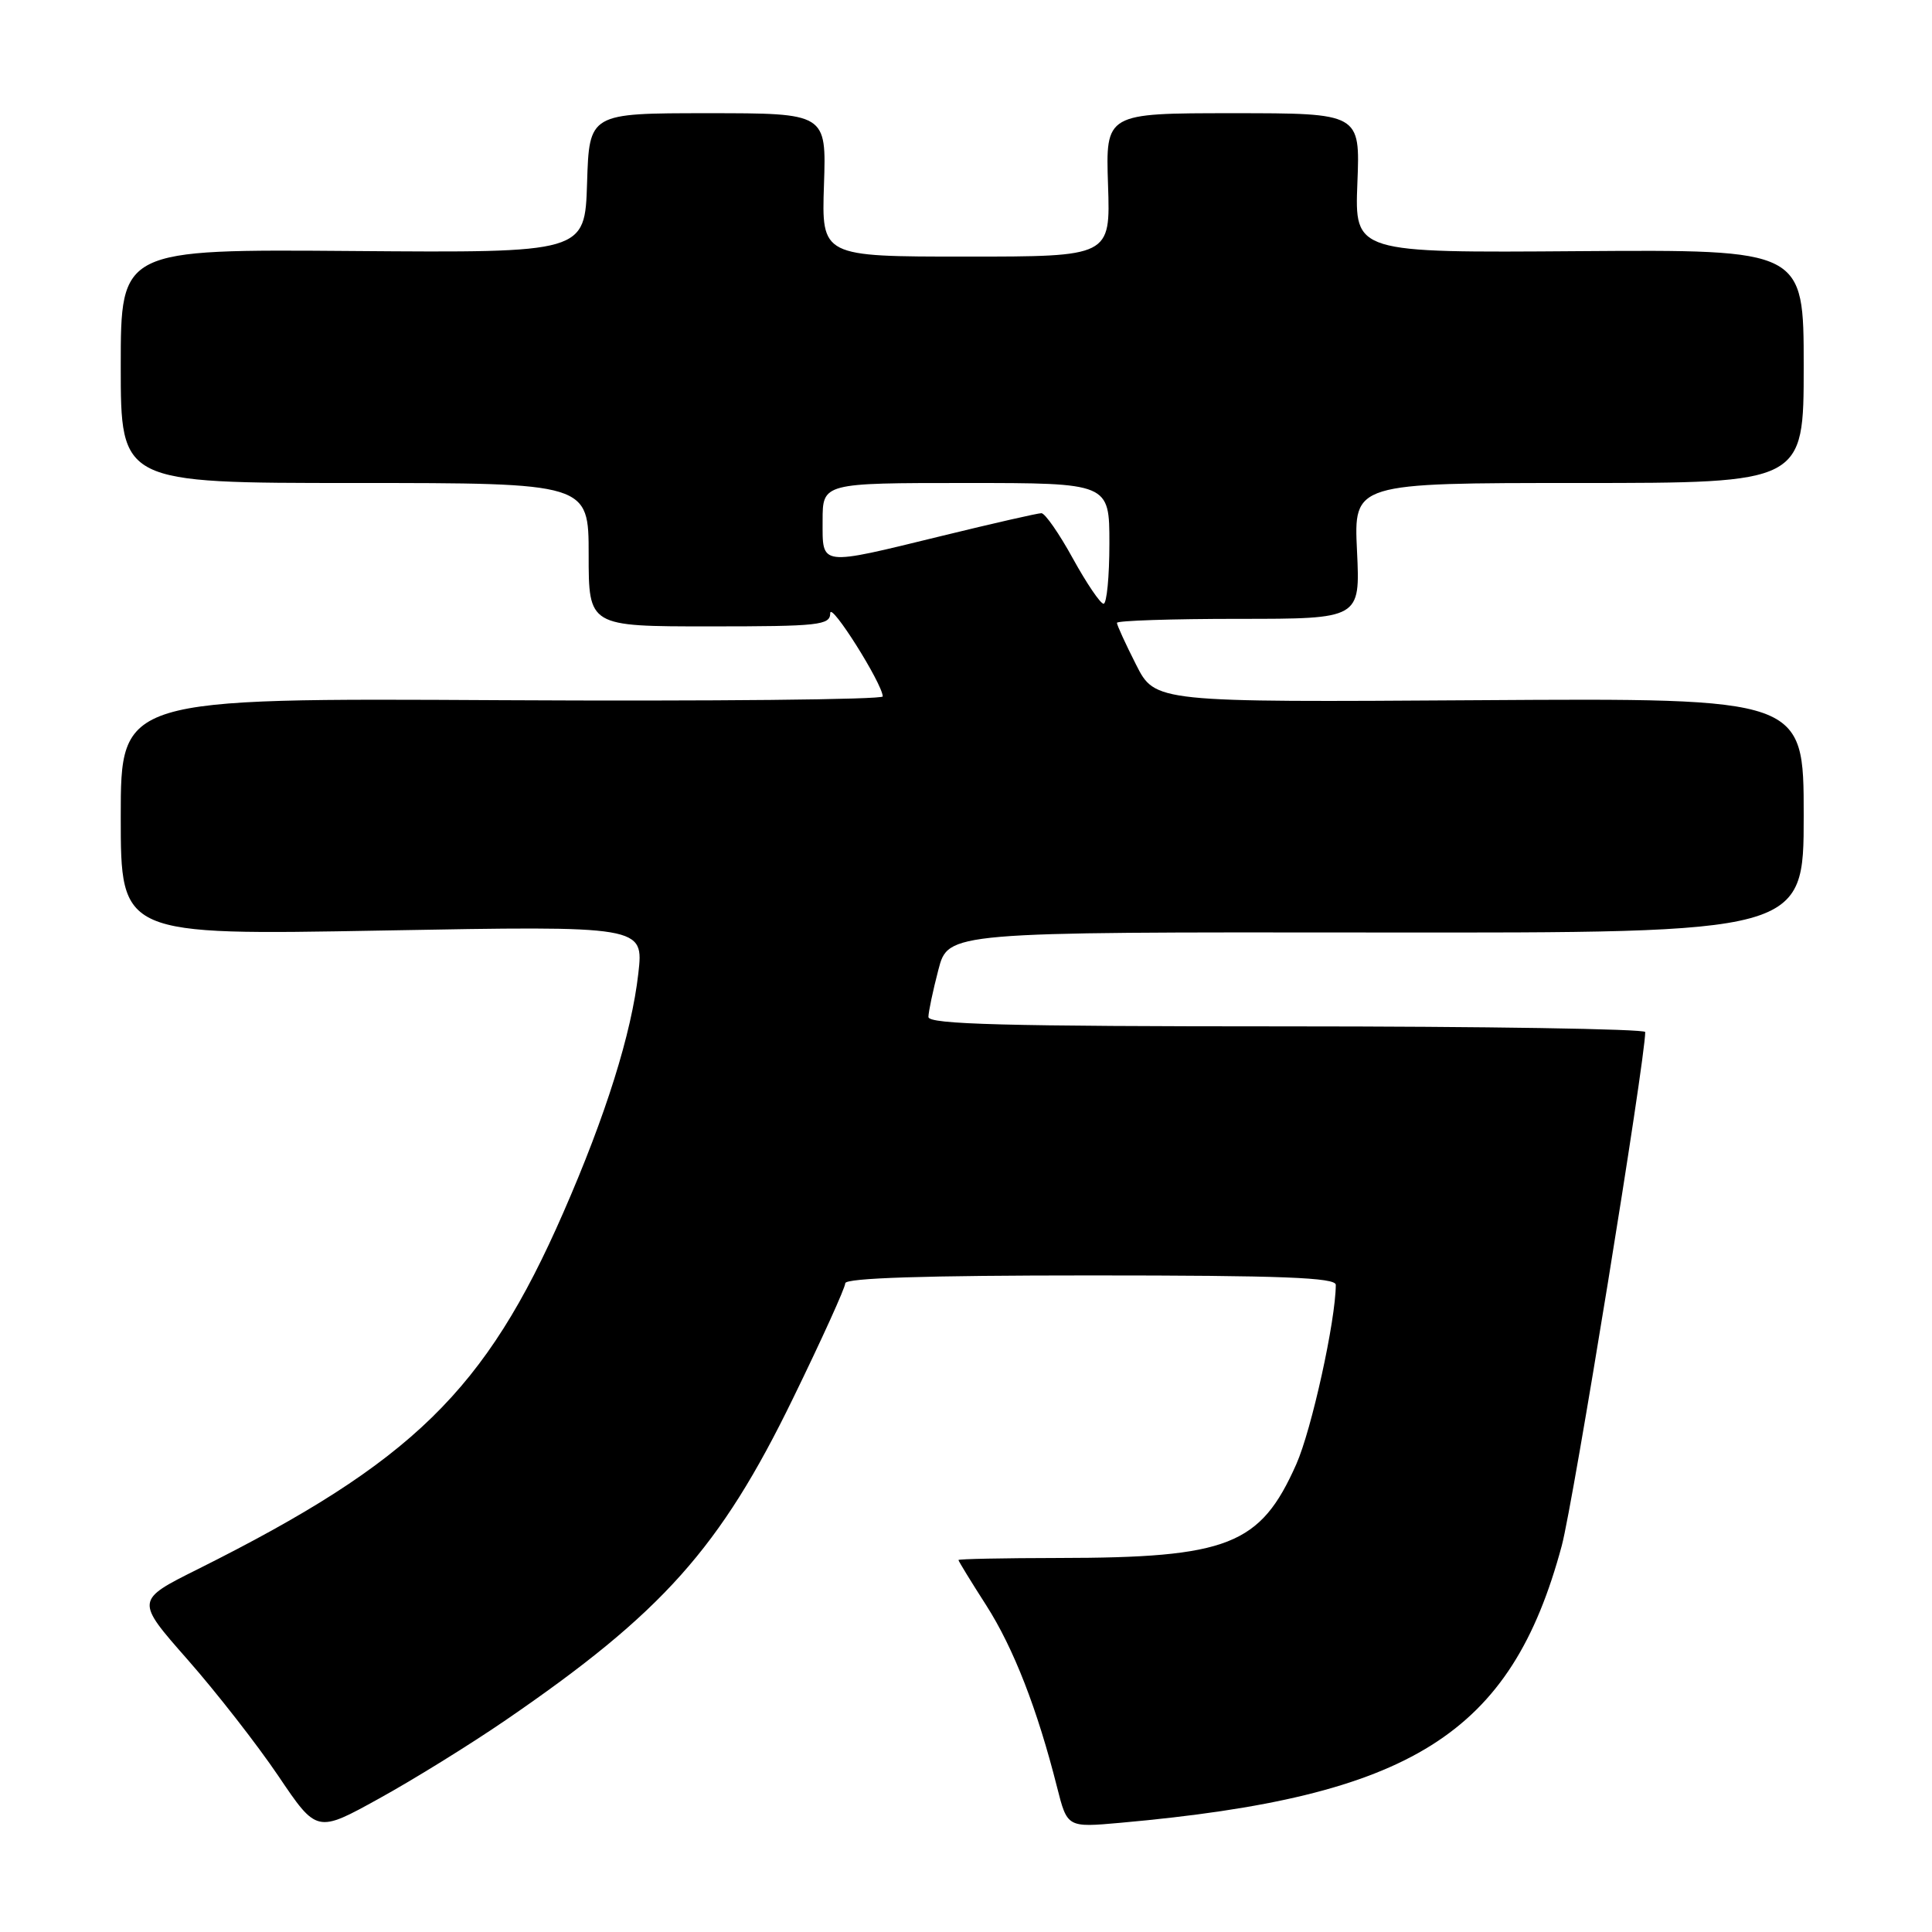 <?xml version="1.0" encoding="UTF-8" standalone="no"?>
<!DOCTYPE svg PUBLIC "-//W3C//DTD SVG 1.1//EN" "http://www.w3.org/Graphics/SVG/1.1/DTD/svg11.dtd" >
<svg xmlns="http://www.w3.org/2000/svg" xmlns:xlink="http://www.w3.org/1999/xlink" version="1.1" viewBox="0 0 256 256">
 <g >
 <path fill="currentColor"
d=" M 67.00 227.93 C 87.79 213.68 95.42 205.14 105.08 185.29 C 108.89 177.48 112.00 170.62 112.00 170.04 C 112.00 169.34 122.58 169.00 144.50 169.00 C 169.84 169.00 177.00 169.28 177.00 170.25 C 176.98 174.98 173.80 189.44 171.76 194.03 C 167.00 204.75 162.77 206.42 140.25 206.44 C 132.96 206.45 127.00 206.57 127.00 206.71 C 127.00 206.85 128.65 209.55 130.68 212.71 C 134.31 218.39 137.45 226.45 140.07 236.83 C 141.42 242.16 141.42 242.16 148.46 241.53 C 187.06 238.08 200.21 229.83 206.94 204.82 C 208.46 199.18 218.01 140.39 218.00 136.75 C 218.00 136.34 196.62 136.00 170.50 136.00 C 133.16 136.00 123.00 135.73 123.02 134.75 C 123.03 134.06 123.62 131.25 124.34 128.50 C 125.64 123.50 125.64 123.50 182.32 123.56 C 239.00 123.62 239.00 123.62 239.00 108.06 C 239.00 92.50 239.00 92.50 196.03 92.78 C 153.06 93.06 153.06 93.06 150.53 88.06 C 149.14 85.32 148.00 82.83 148.00 82.53 C 148.00 82.24 155.26 82.00 164.12 82.00 C 180.24 82.00 180.24 82.00 179.81 73.00 C 179.38 64.00 179.38 64.00 209.19 64.00 C 239.00 64.00 239.00 64.00 239.00 48.53 C 239.00 33.07 239.00 33.07 209.25 33.28 C 179.50 33.50 179.50 33.50 179.86 24.25 C 180.23 15.00 180.23 15.00 163.36 15.00 C 146.50 15.00 146.50 15.00 146.82 24.50 C 147.14 34.00 147.14 34.00 128.00 34.00 C 108.86 34.00 108.86 34.00 109.18 24.50 C 109.50 15.00 109.50 15.00 93.79 15.00 C 78.08 15.00 78.08 15.00 77.79 24.25 C 77.50 33.50 77.50 33.50 46.75 33.26 C 16.00 33.02 16.00 33.02 16.00 48.51 C 16.00 64.00 16.00 64.00 47.00 64.00 C 78.00 64.00 78.00 64.00 78.00 73.50 C 78.00 83.00 78.00 83.00 94.00 83.00 C 108.57 83.00 110.00 82.84 110.01 81.25 C 110.02 79.63 116.90 90.54 116.97 92.28 C 116.99 92.70 94.27 92.93 66.50 92.78 C 16.00 92.50 16.00 92.50 16.00 108.22 C 16.00 123.93 16.00 123.93 50.65 123.30 C 85.30 122.67 85.30 122.67 84.58 129.00 C 83.68 136.94 80.28 147.79 74.64 160.68 C 64.32 184.28 54.67 193.70 26.22 207.92 C 17.94 212.05 17.94 212.05 24.86 219.91 C 28.66 224.23 34.07 231.16 36.88 235.32 C 41.98 242.88 41.98 242.88 50.24 238.31 C 54.78 235.81 62.33 231.13 67.00 227.93 Z  M 142.16 74.00 C 140.35 70.70 138.47 68.00 137.99 68.00 C 137.51 68.00 131.59 69.35 124.84 71.00 C 108.42 75.01 109.00 75.08 109.00 69.00 C 109.00 64.00 109.00 64.00 128.00 64.00 C 147.00 64.00 147.00 64.00 147.00 72.00 C 147.00 76.40 146.65 80.00 146.23 80.00 C 145.81 80.00 143.98 77.30 142.16 74.00 Z "/>
</g>
</svg>